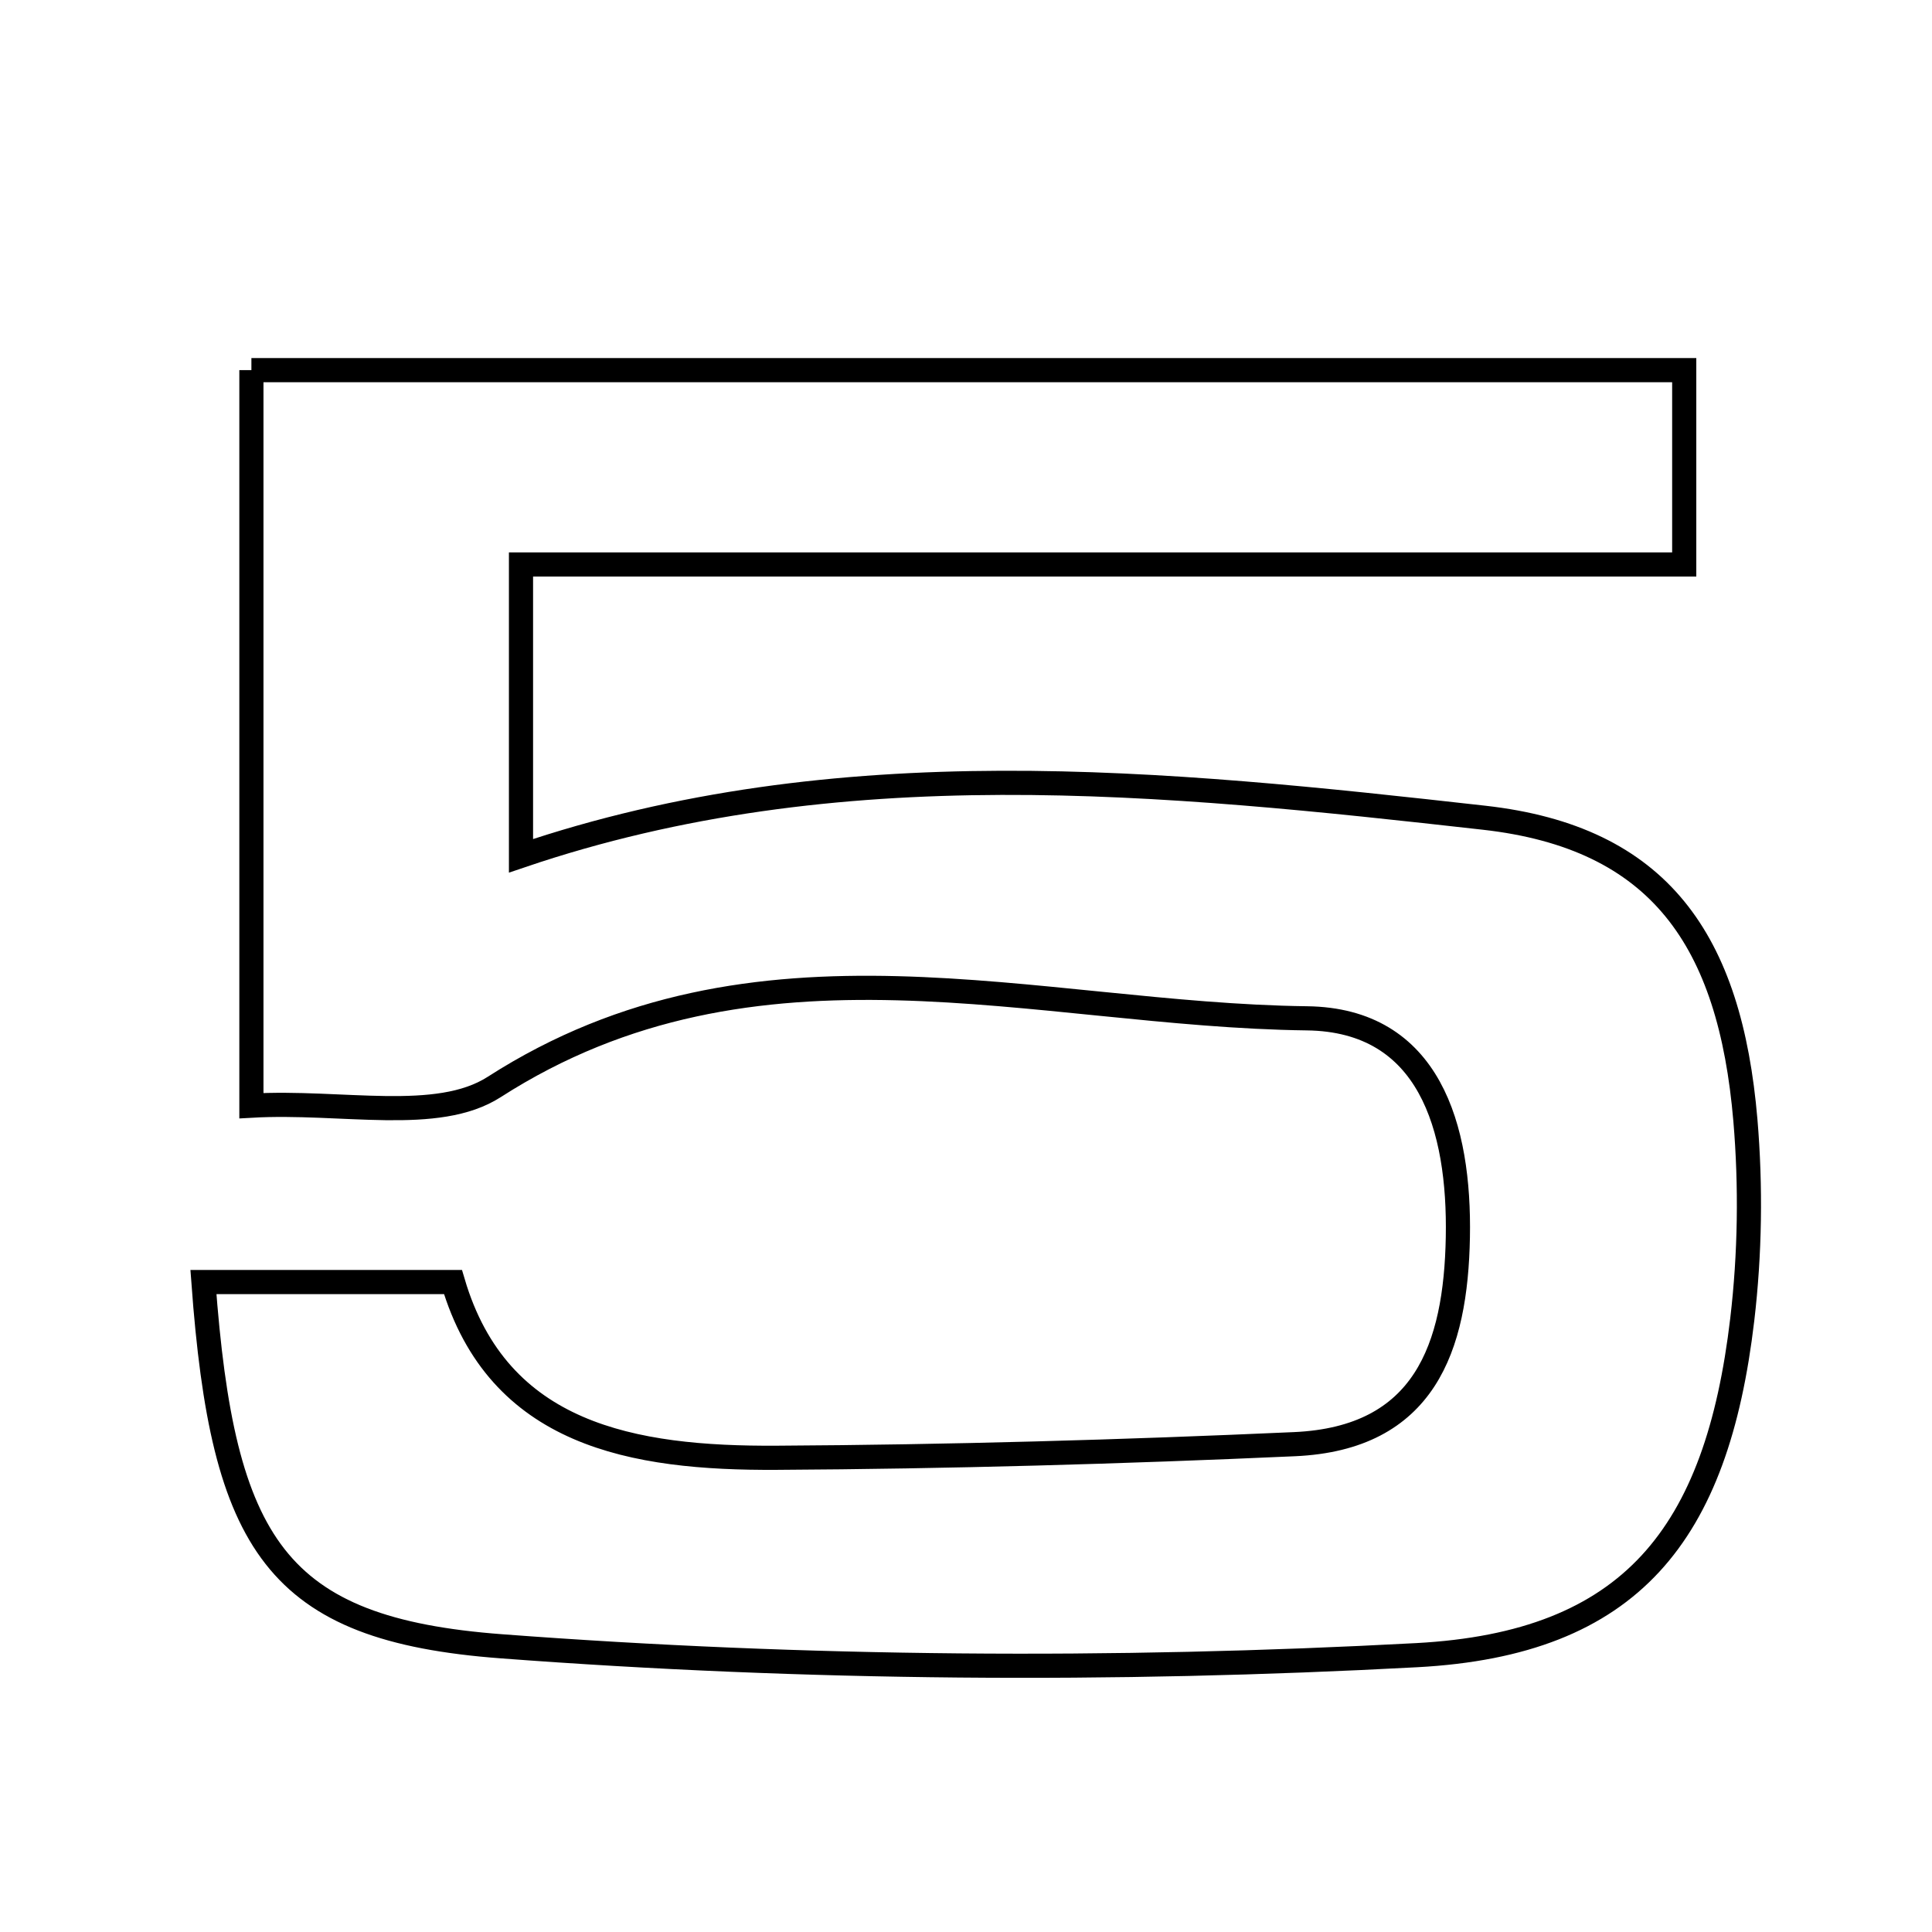 <svg xmlns="http://www.w3.org/2000/svg" viewBox="0.0 0.0 24.0 24.0" height="200px" width="200px"><path fill="none" stroke="black" stroke-width=".3" stroke-opacity="1.0"  filling="0" d="M3.123 4.598 C9.117 4.598 14.942 4.598 20.922 4.598 C20.922 5.318 20.922 6.012 20.922 7.012 C16.135 7.012 11.391 7.012 6.472 7.012 C6.472 8.422 6.472 9.532 6.472 10.631 C10.416 9.292 14.451 9.711 18.435 10.158 C20.618 10.403 21.492 11.682 21.682 13.917 C21.751 14.735 21.739 15.575 21.643 16.391 C21.328 19.063 20.263 20.418 17.6 20.561 C13.82 20.764 10.004 20.736 6.231 20.451 C3.424 20.241 2.767 19.194 2.527 15.926 C3.623 15.926 4.518 15.926 5.627 15.926 C6.189 17.831 7.863 18.119 9.646 18.109 C11.791 18.097 13.937 18.036 16.08 17.94 C17.699 17.868 18.085 16.739 18.11 15.369 C18.135 14.009 17.76 12.669 16.235 12.65 C12.865 12.608 9.396 11.411 6.139 13.503 C5.432 13.957 4.249 13.671 3.123 13.735 C3.123 10.585 3.123 7.666 3.123 4.598"></path></svg>